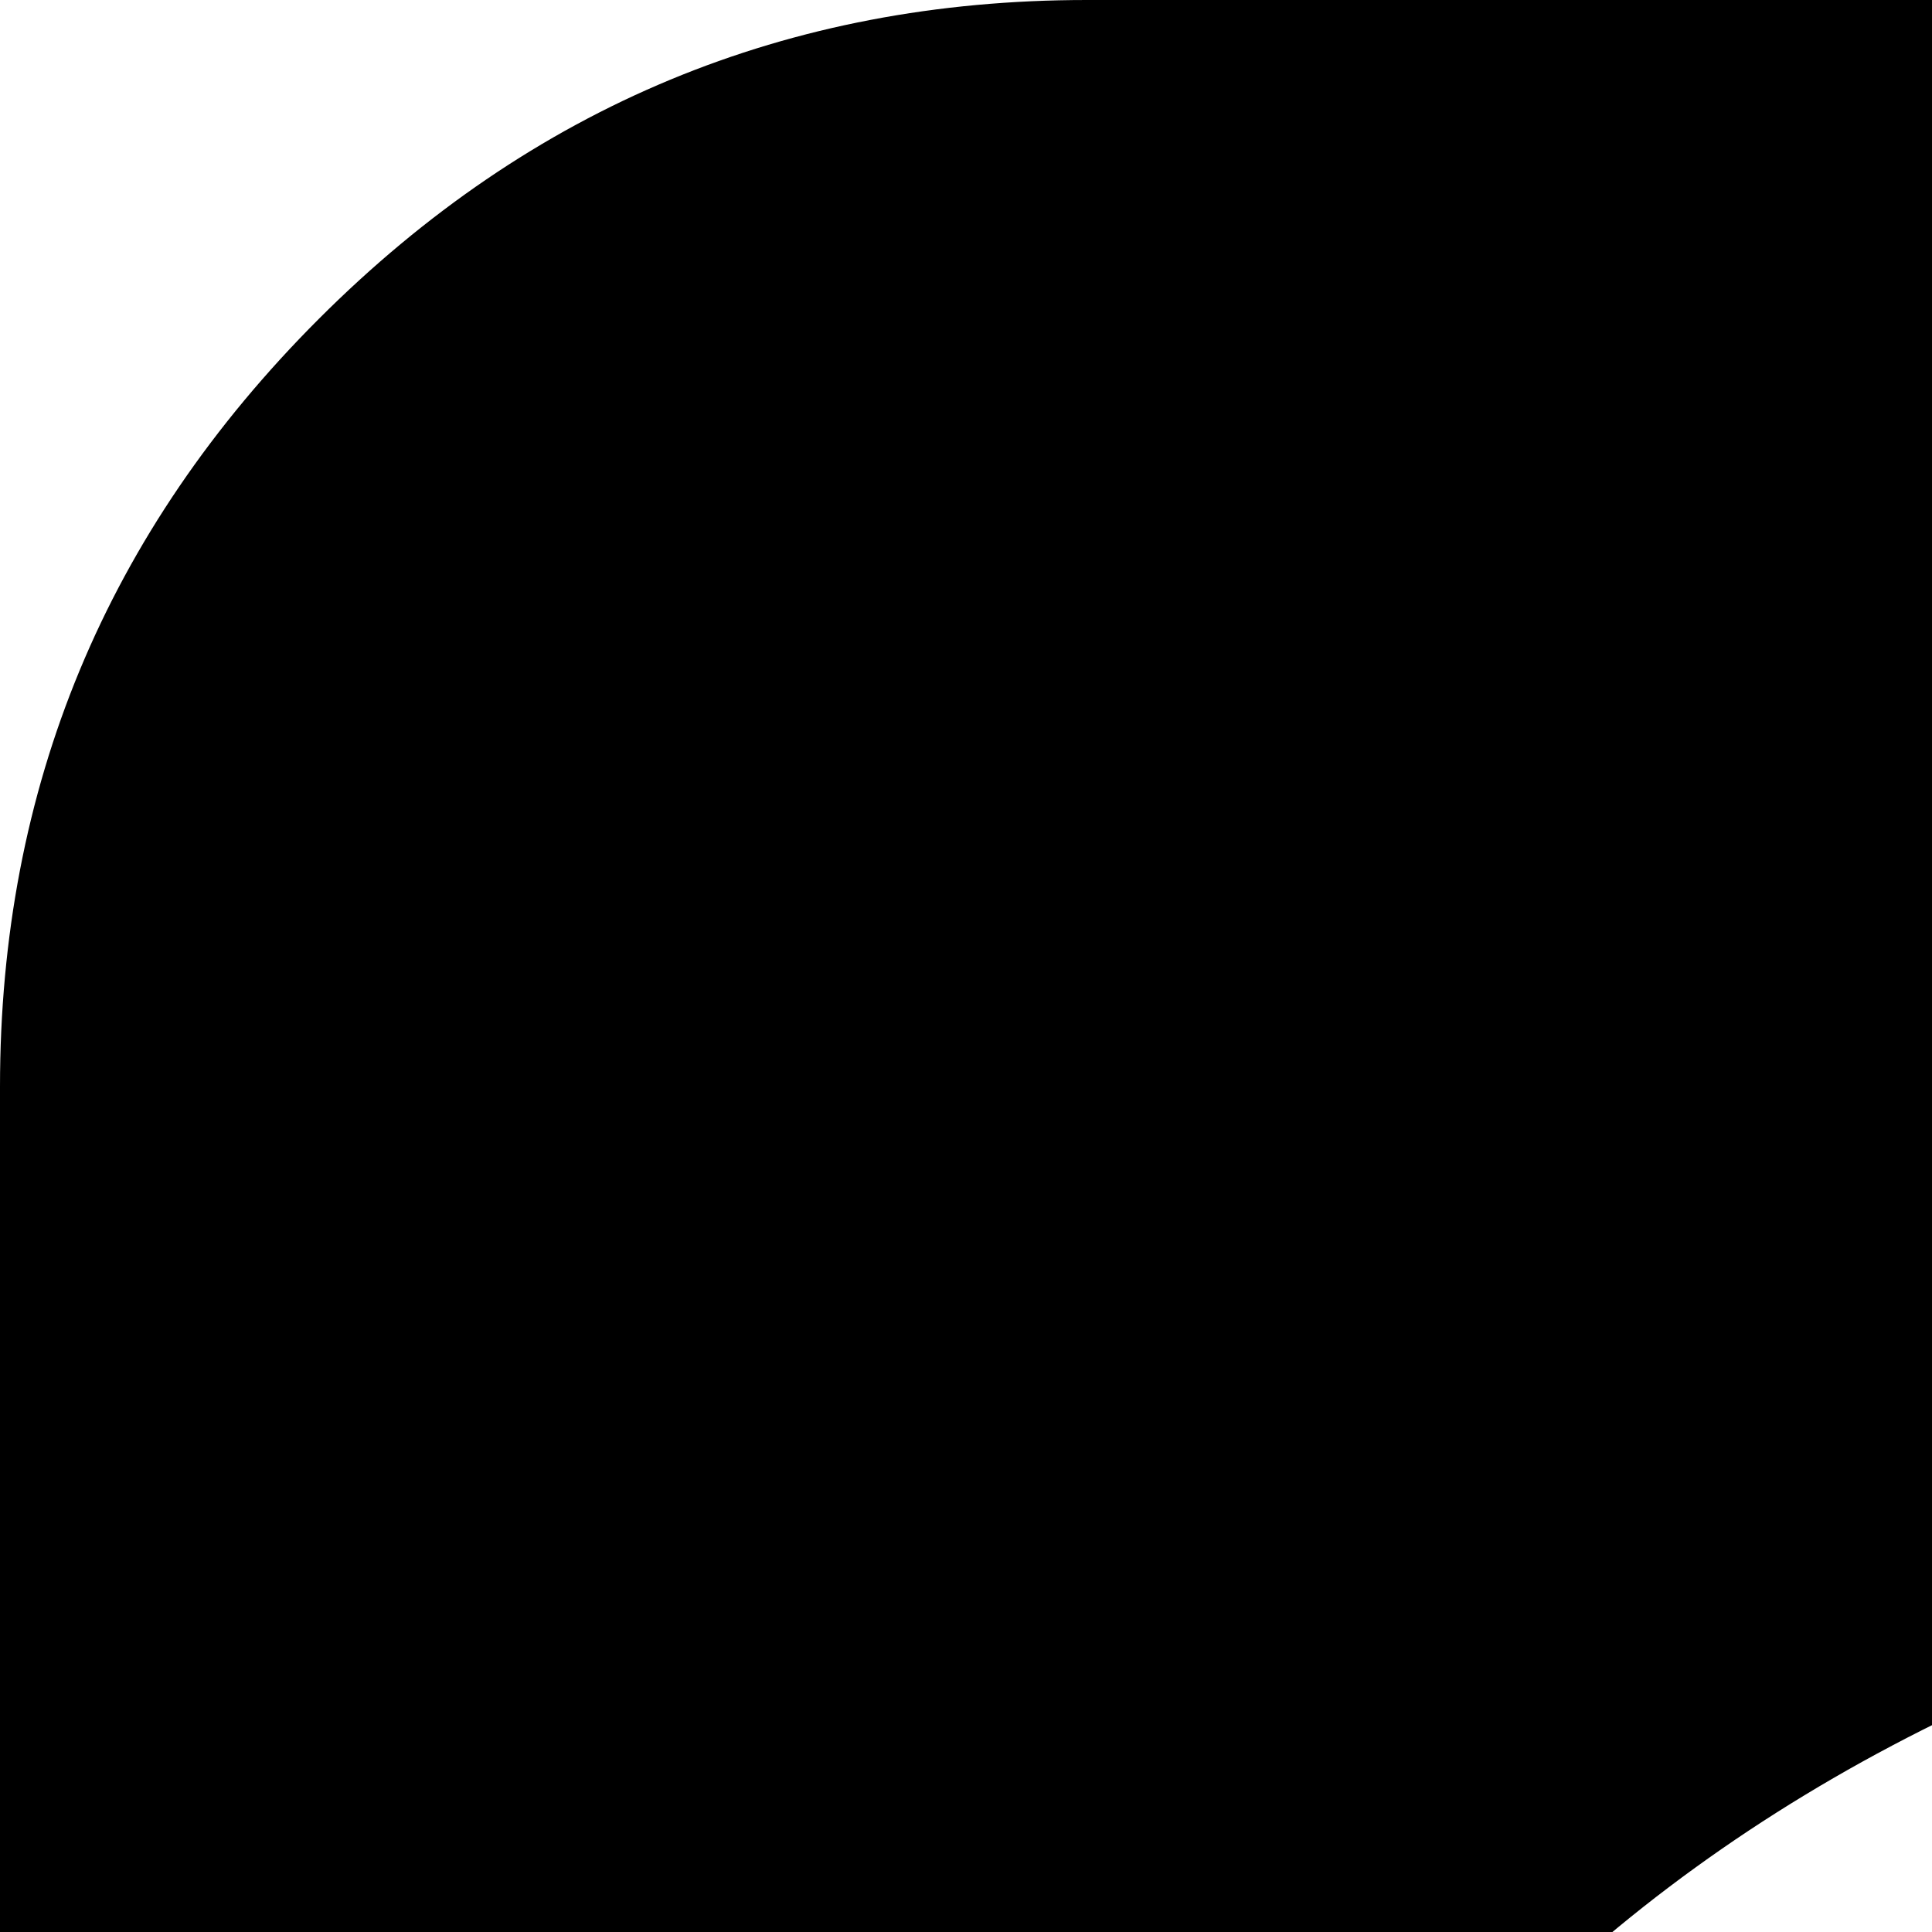 <svg xmlns="http://www.w3.org/2000/svg" version="1.1" viewBox="0 0 512 512" fill="currentColor"><path fill="currentColor" d="m1005 973l352-352q19-19 19-45t-19-45l-352-352q-30-31-69-14q-40 17-40 59v160q-119 0-216 19.5t-162.5 51t-114 79T327 629t-44.5 109T261 849.5T256 960q0 181 167 404q11 12 25 12q7 0 13-3q22-9 19-33q-44-354 62-473q46-52 130-75.5T896 768v160q0 42 40 59q12 5 24 5q26 0 45-19m531-685v960q0 119-84.5 203.5T1248 1536H288q-119 0-203.5-84.5T0 1248V288Q0 169 84.5 84.5T288 0h960q119 0 203.5 84.5T1536 288"/></svg>